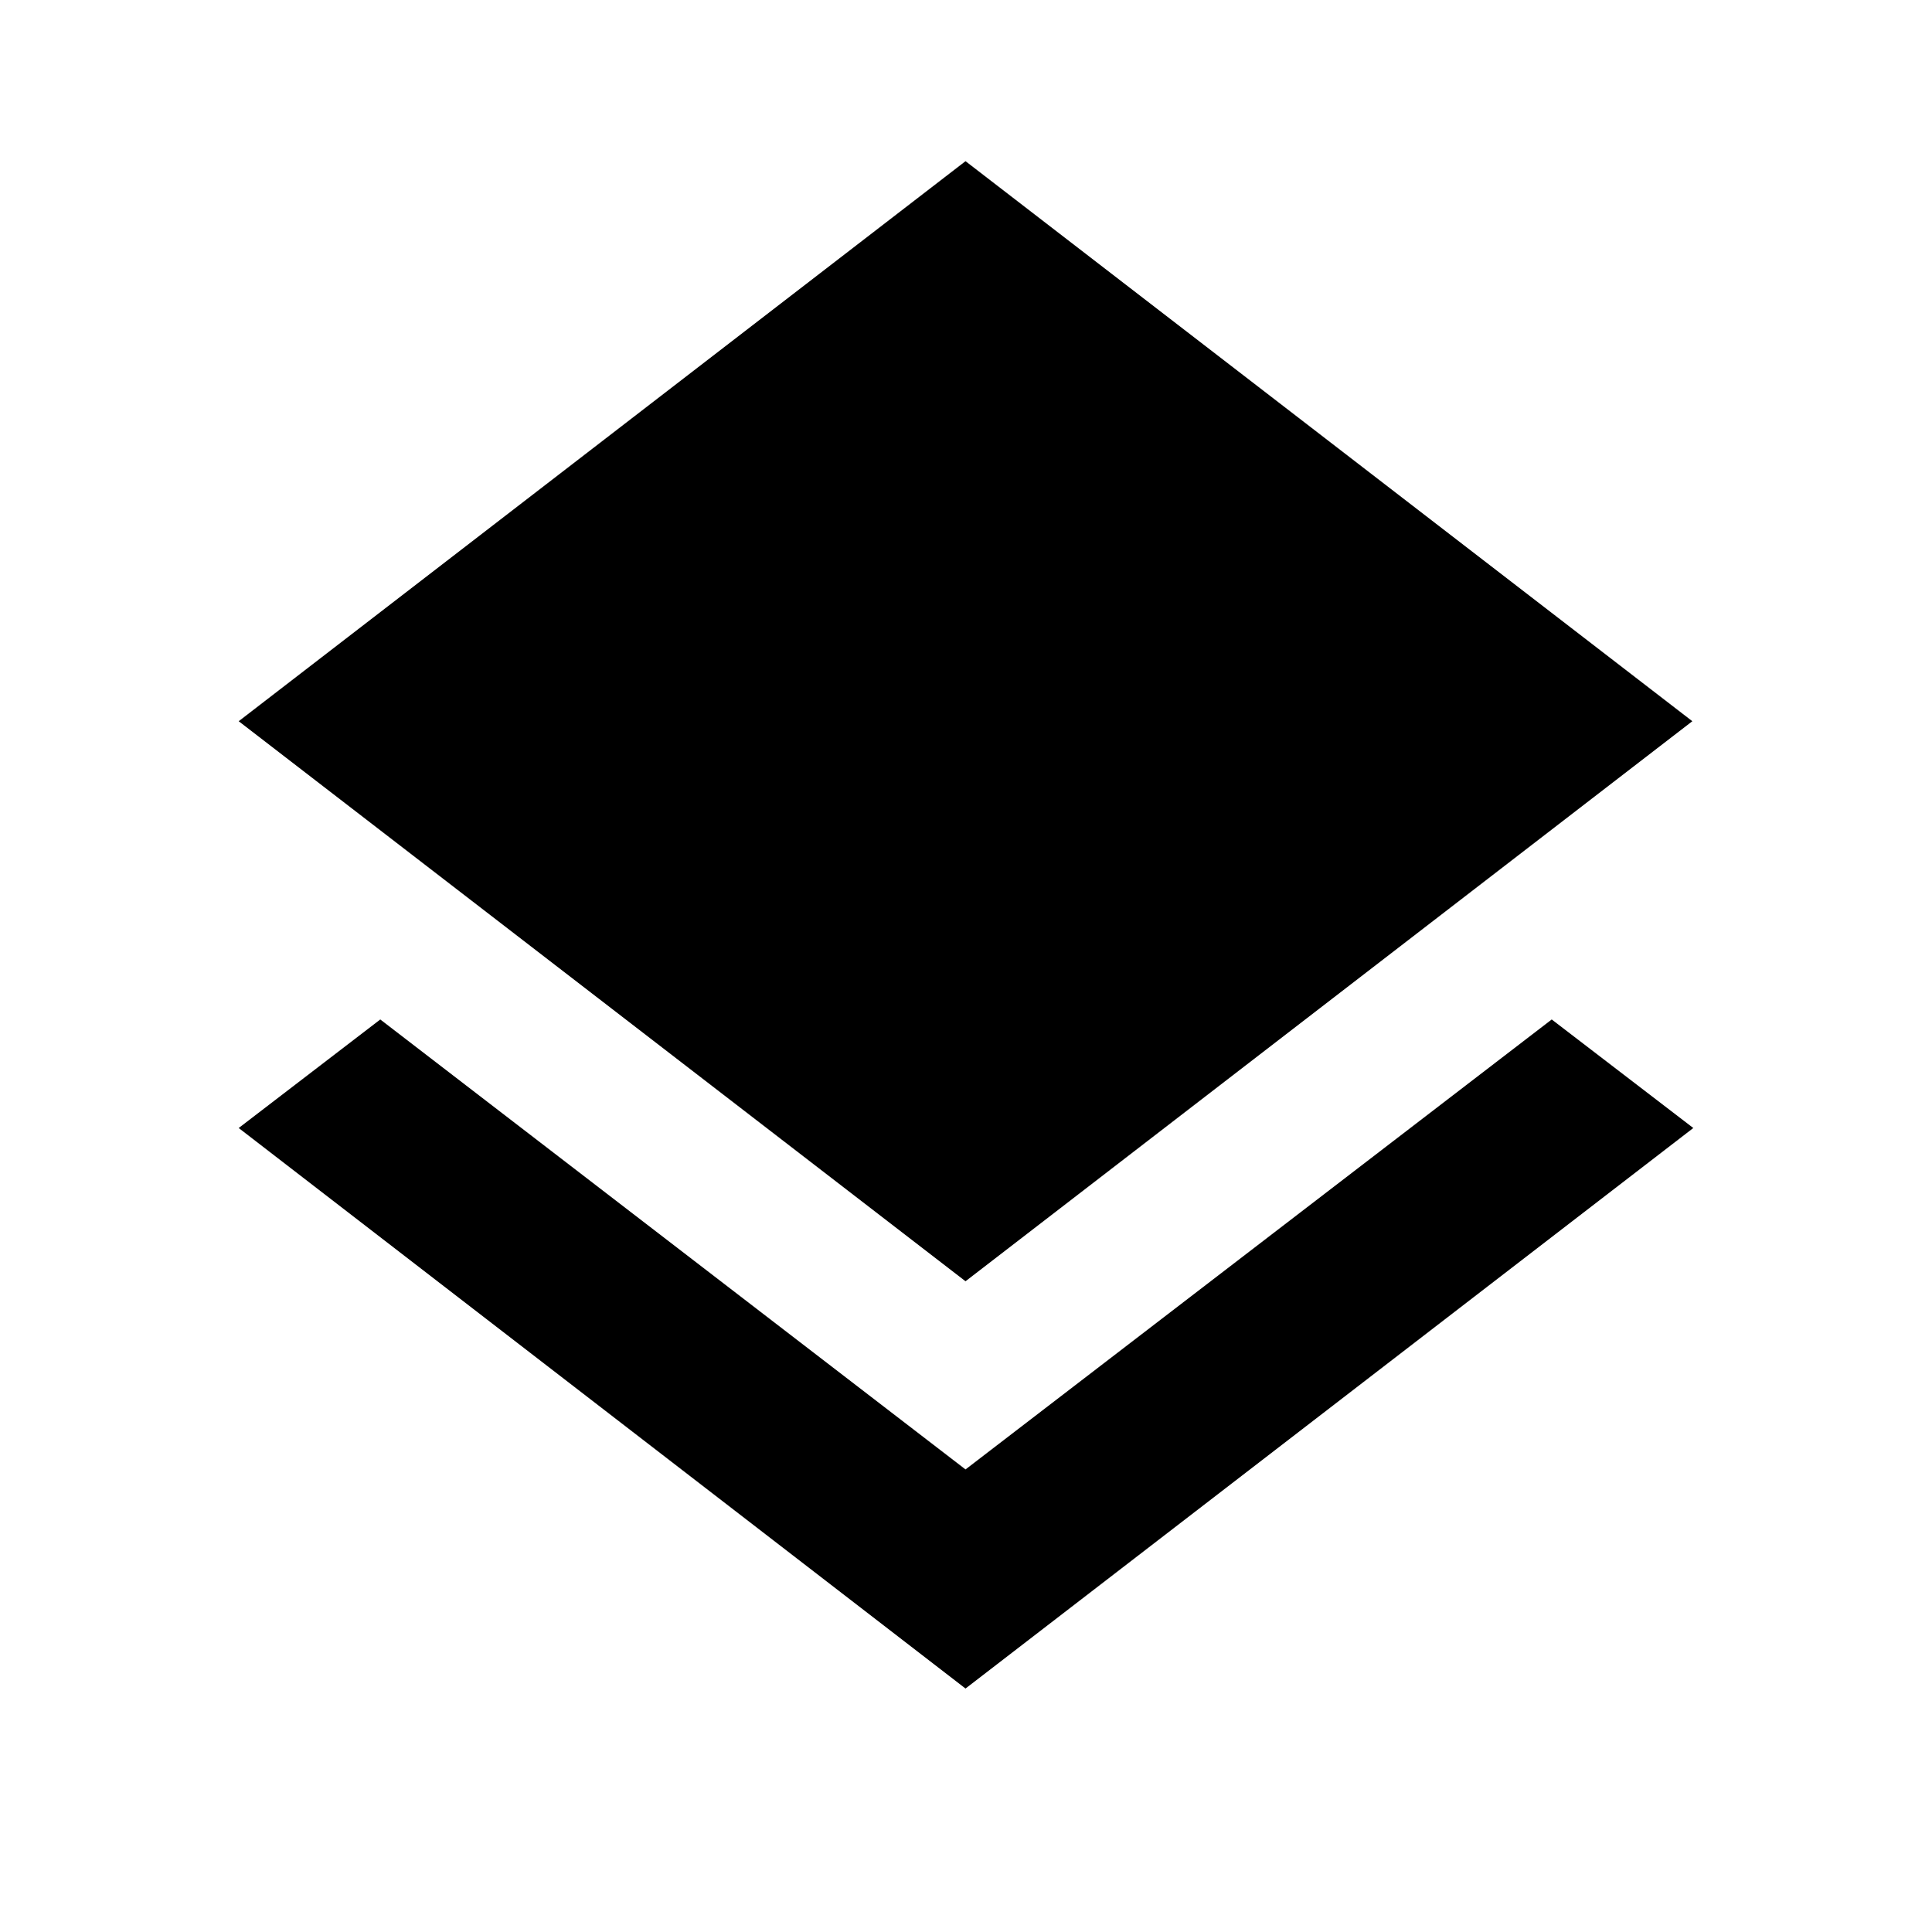 <svg xmlns="http://www.w3.org/2000/svg" height="24" viewBox="0 -960 960 960" width="24"><path d="M479.76-120.98 118.61-399.5l70.35-53.93 290.8 223.58 291.28-223.58 70.35 53.93-361.63 278.52Zm0-202.37L118.61-601.63l361.15-278.28 361.15 278.28-361.15 278.28Z"/></svg>